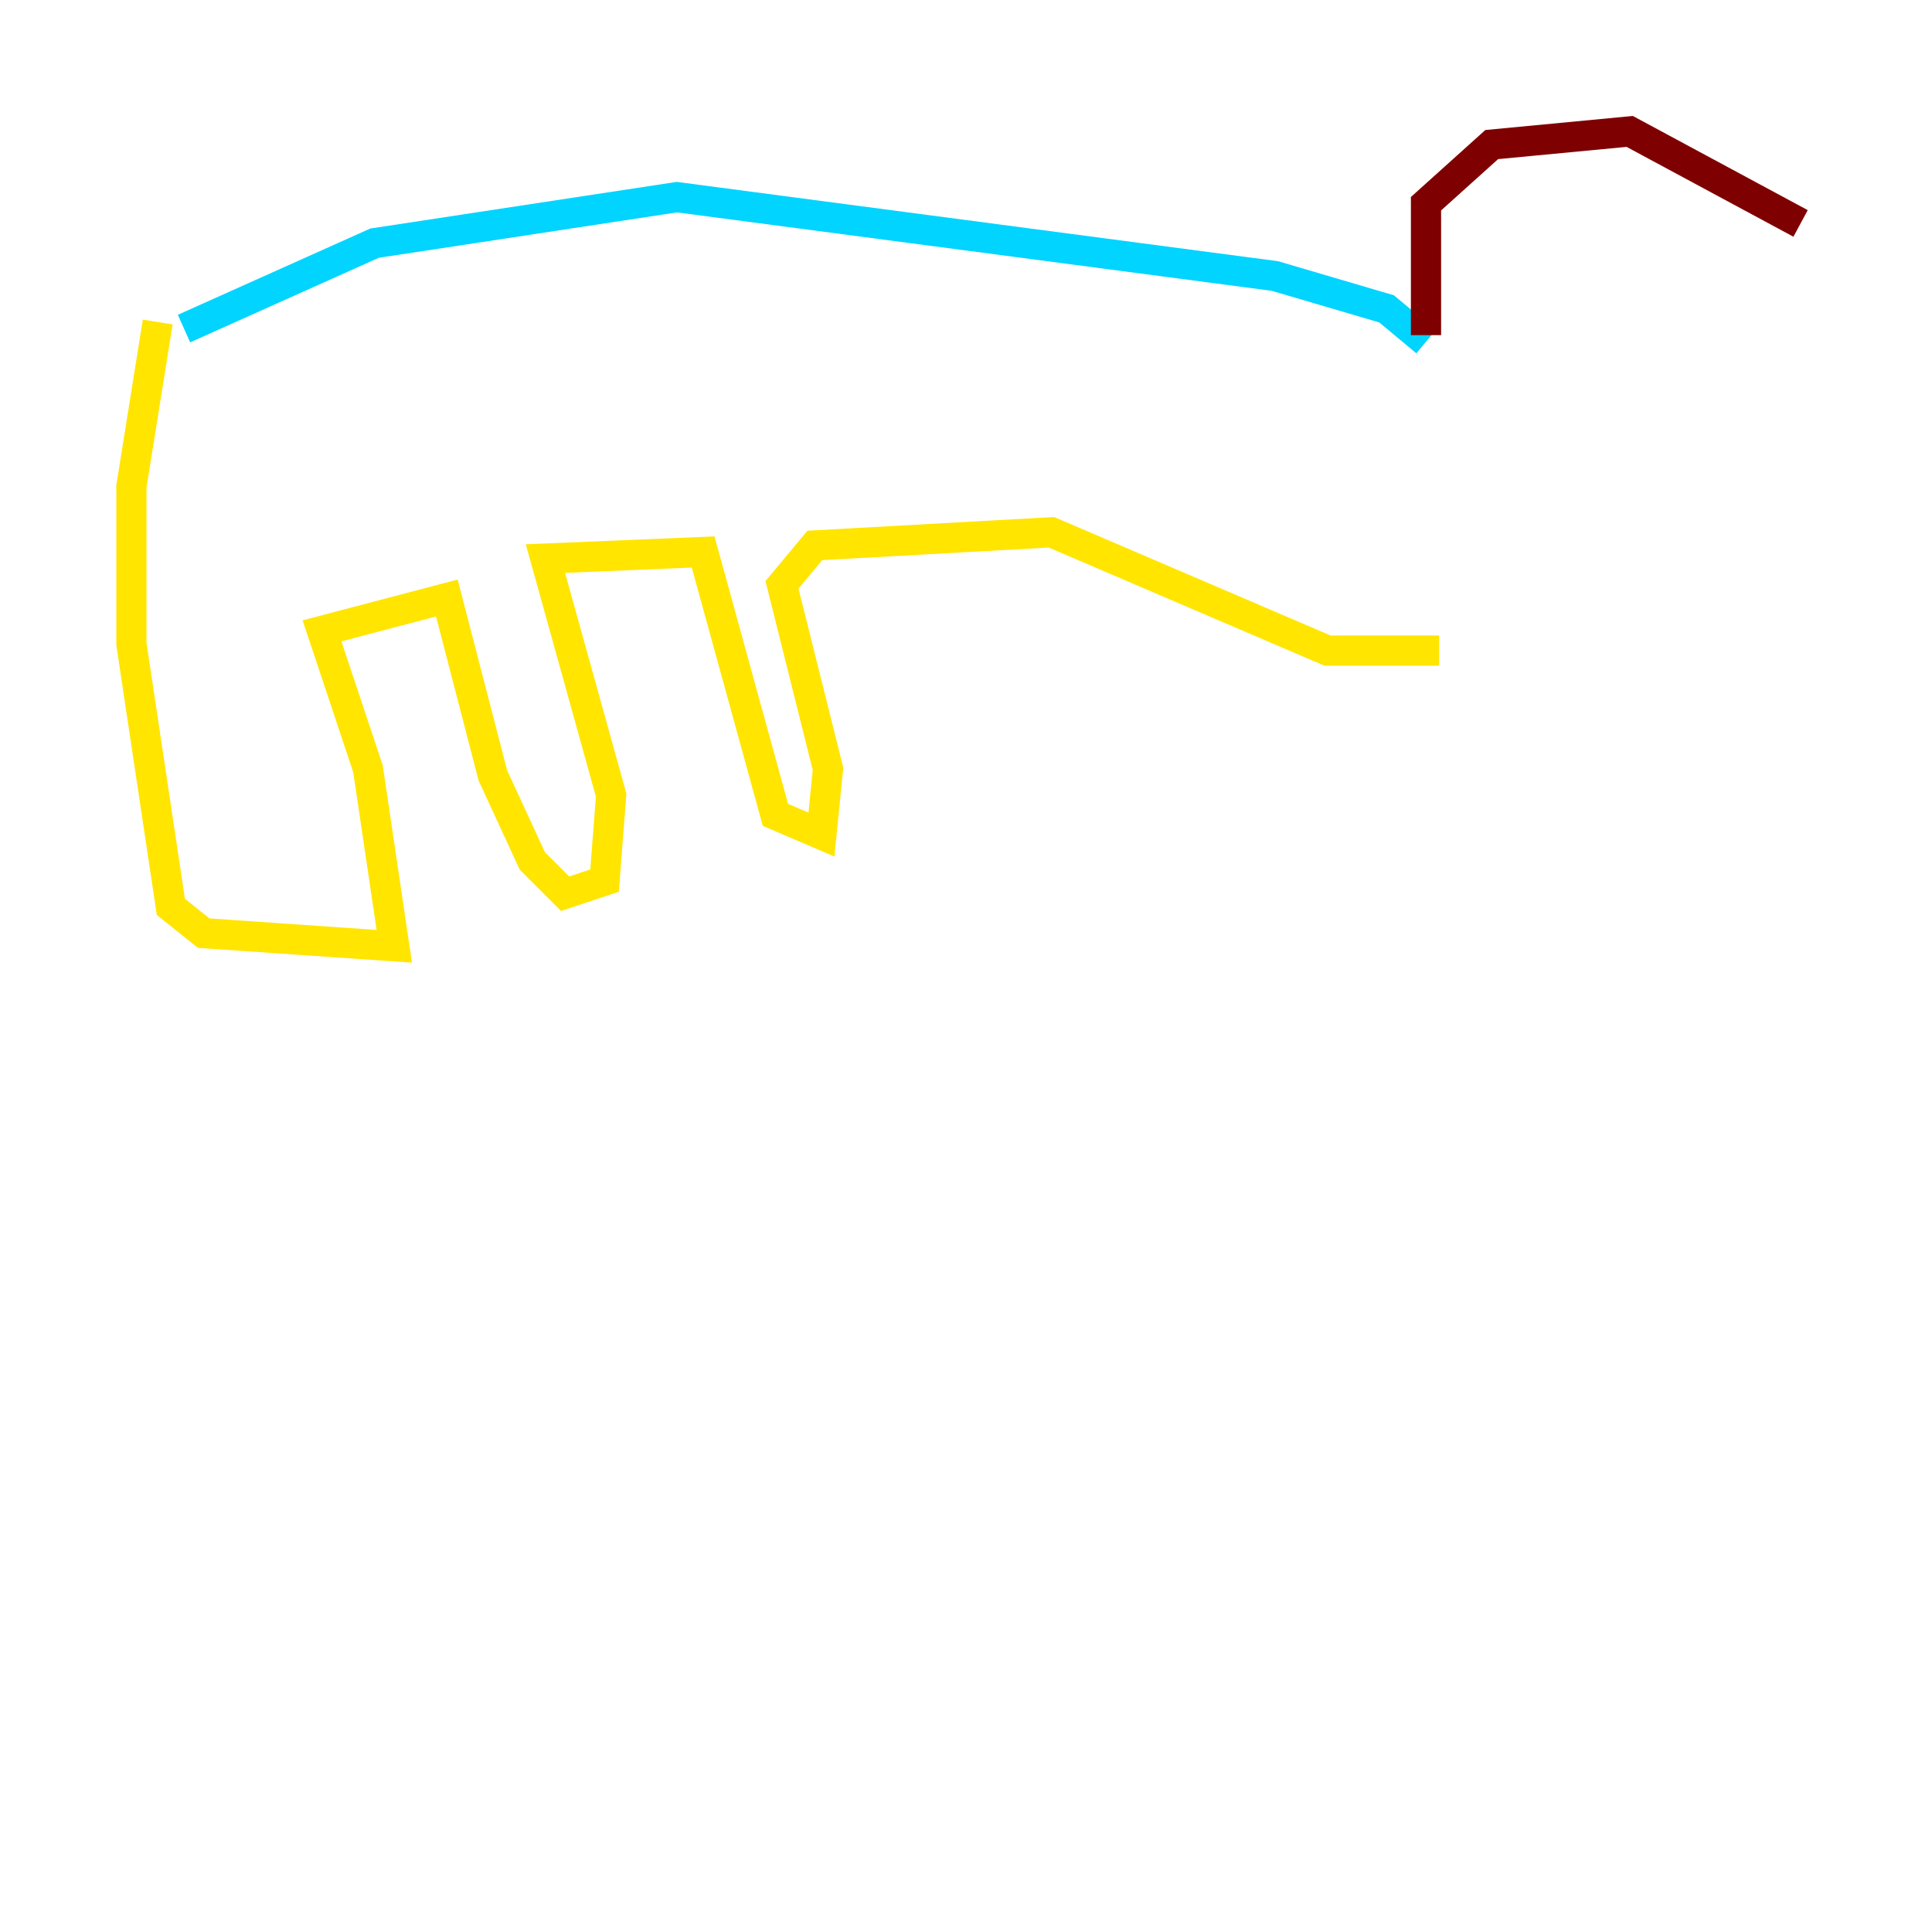 <?xml version="1.0" encoding="utf-8" ?>
<svg baseProfile="tiny" height="128" version="1.2" viewBox="0,0,128,128" width="128" xmlns="http://www.w3.org/2000/svg" xmlns:ev="http://www.w3.org/2001/xml-events" xmlns:xlink="http://www.w3.org/1999/xlink"><defs /><polyline fill="none" points="28.299,63.129 28.299,63.129" stroke="#00007f" stroke-width="2" /><polyline fill="none" points="12.191,21.769 24.816,16.109 44.843,13.061 84.463,18.286 91.864,20.463 94.476,22.64" stroke="#00d4ff" stroke-width="2" /><polyline fill="none" points="10.449,21.333 8.707,32.218 8.707,42.667 11.32,60.082 13.497,61.823 26.122,62.694 24.381,50.939 21.333,41.796 29.605,39.619 32.653,51.374 35.265,57.034 37.442,59.211 40.054,58.34 40.49,52.68 36.136,37.007 46.585,36.571 51.374,53.986 54.422,55.292 54.857,50.939 51.809,38.748 53.986,36.136 69.66,35.265 87.946,43.102 95.347,43.102" stroke="#ffe500" stroke-width="2" /><polyline fill="none" points="94.476,22.204 94.476,13.497 98.83,9.578 107.973,8.707 119.293,14.803" stroke="#7f0000" stroke-width="2" /></svg>